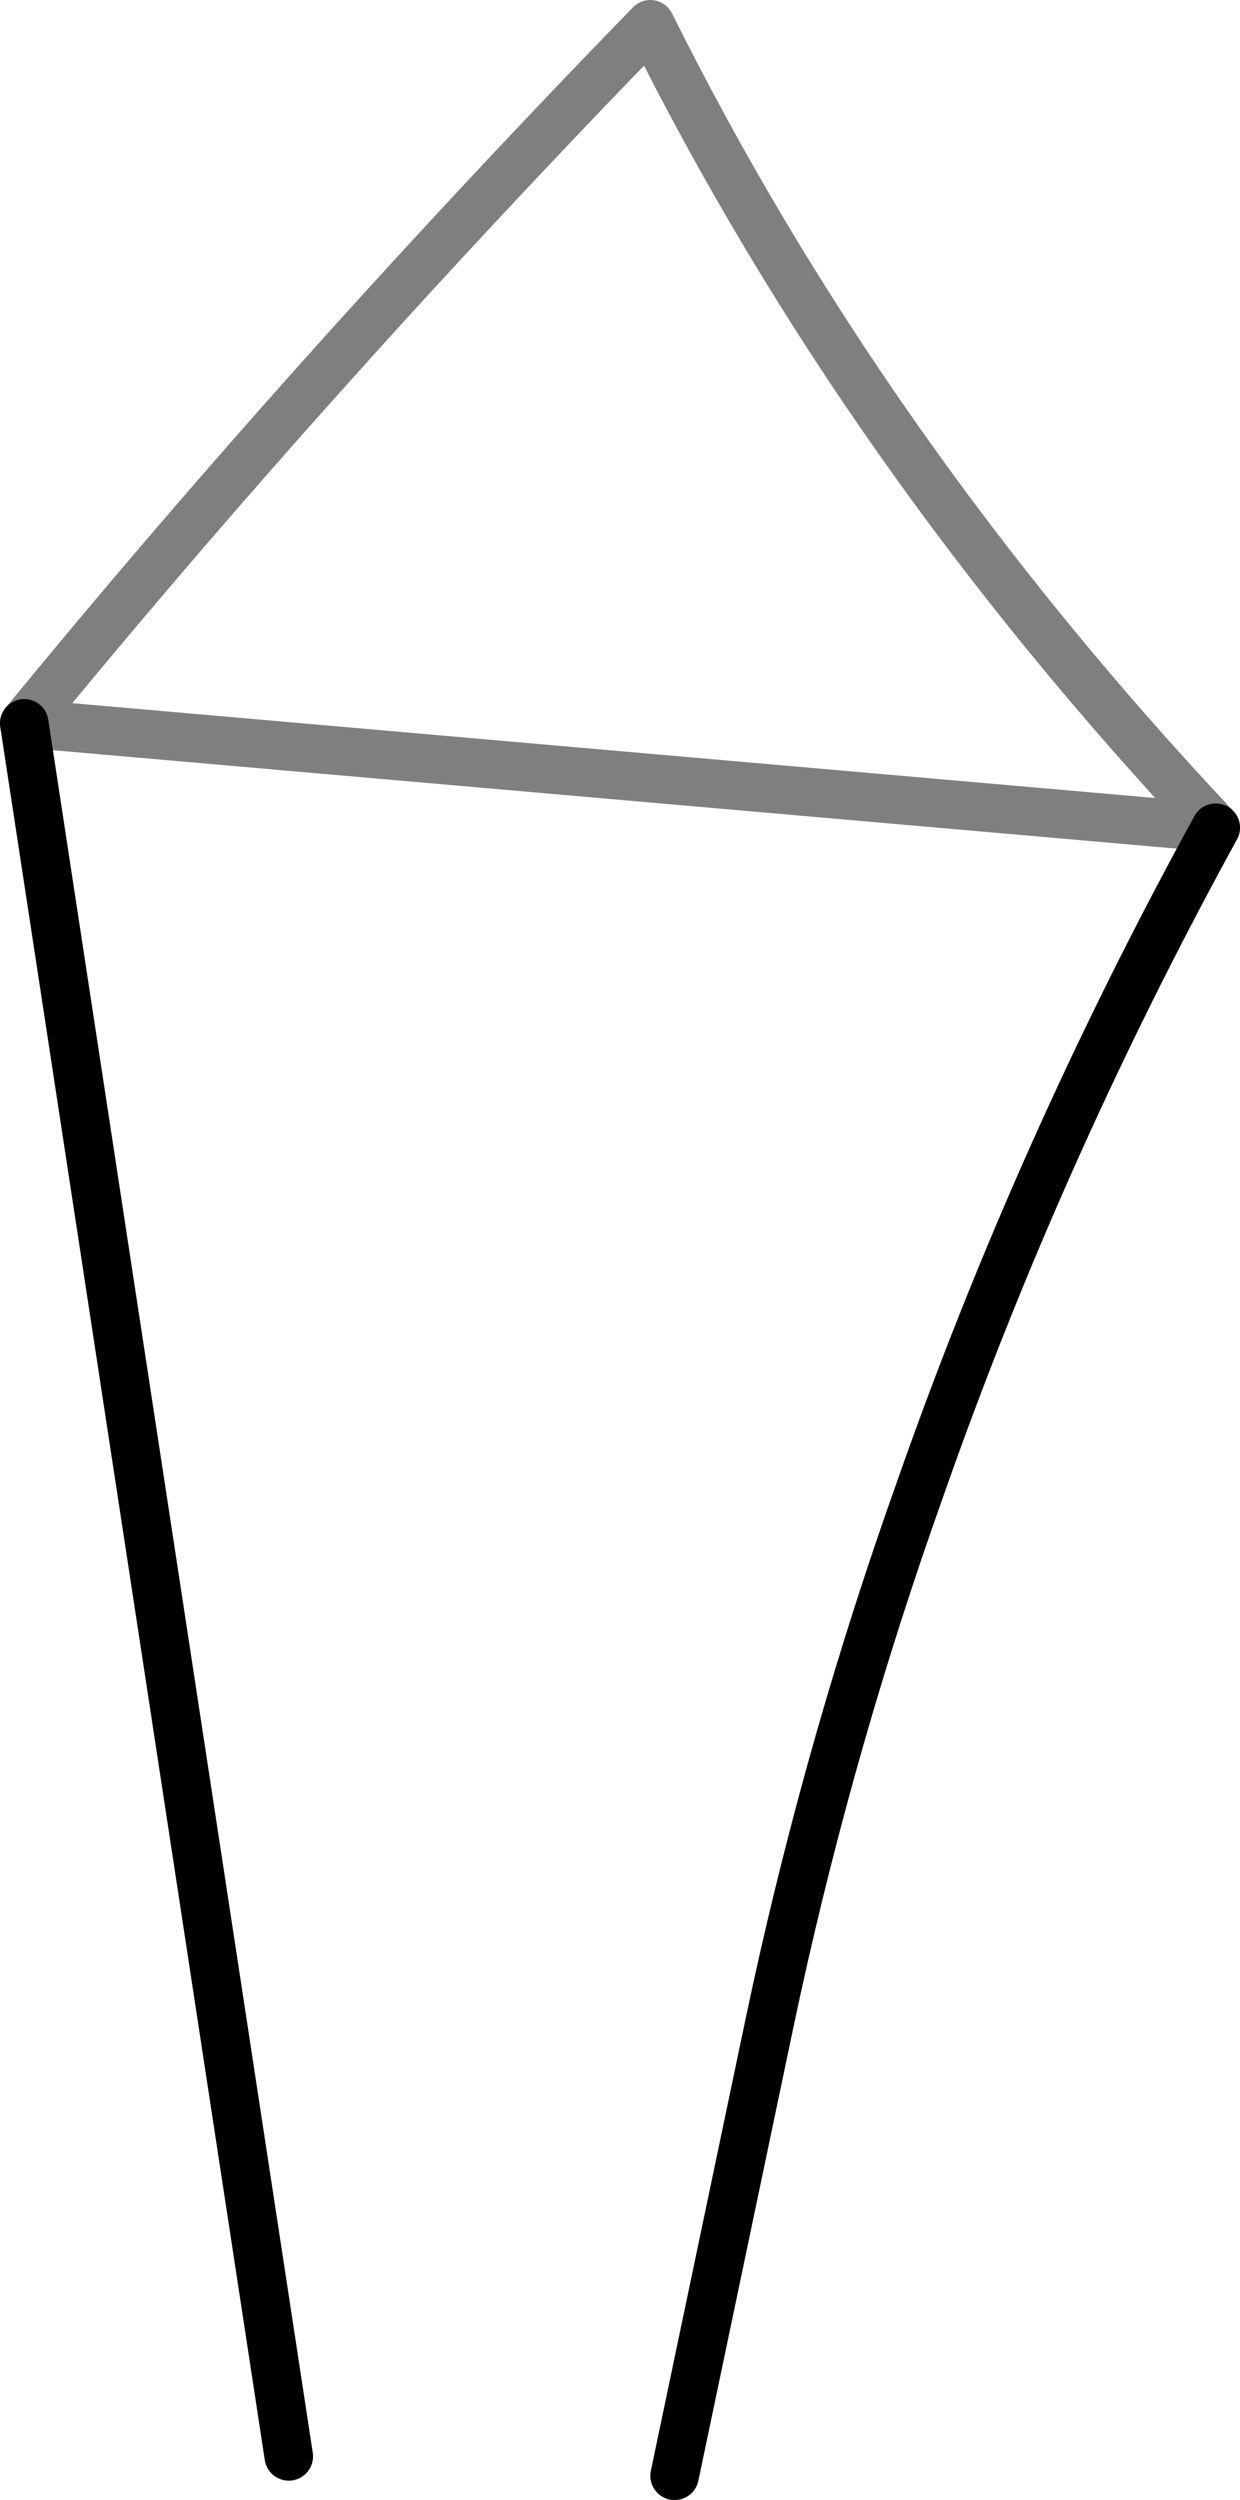 <?xml version="1.0" encoding="UTF-8" standalone="no"?>
<svg xmlns:xlink="http://www.w3.org/1999/xlink" height="51.5px" width="25.55px" xmlns="http://www.w3.org/2000/svg">
  <g transform="matrix(1.0, 0.0, 0.0, 1.0, -348.95, -447.45)">
    <path d="M374.0 464.5 Q370.35 471.15 367.9 478.15 366.1 483.2 364.95 488.45 L364.8 489.15 362.85 498.45 M354.9 498.05 L349.45 462.35" fill="none" stroke="#000000" stroke-linecap="round" stroke-linejoin="round" stroke-width="1.0"/>
    <path d="M349.45 462.35 Q355.35 455.15 362.35 447.95 366.75 456.8 374.0 464.5 Z" fill="none" stroke="#000000" stroke-linecap="round" stroke-linejoin="round" stroke-opacity="0.502" stroke-width="1.0"/>
  </g>
</svg>
